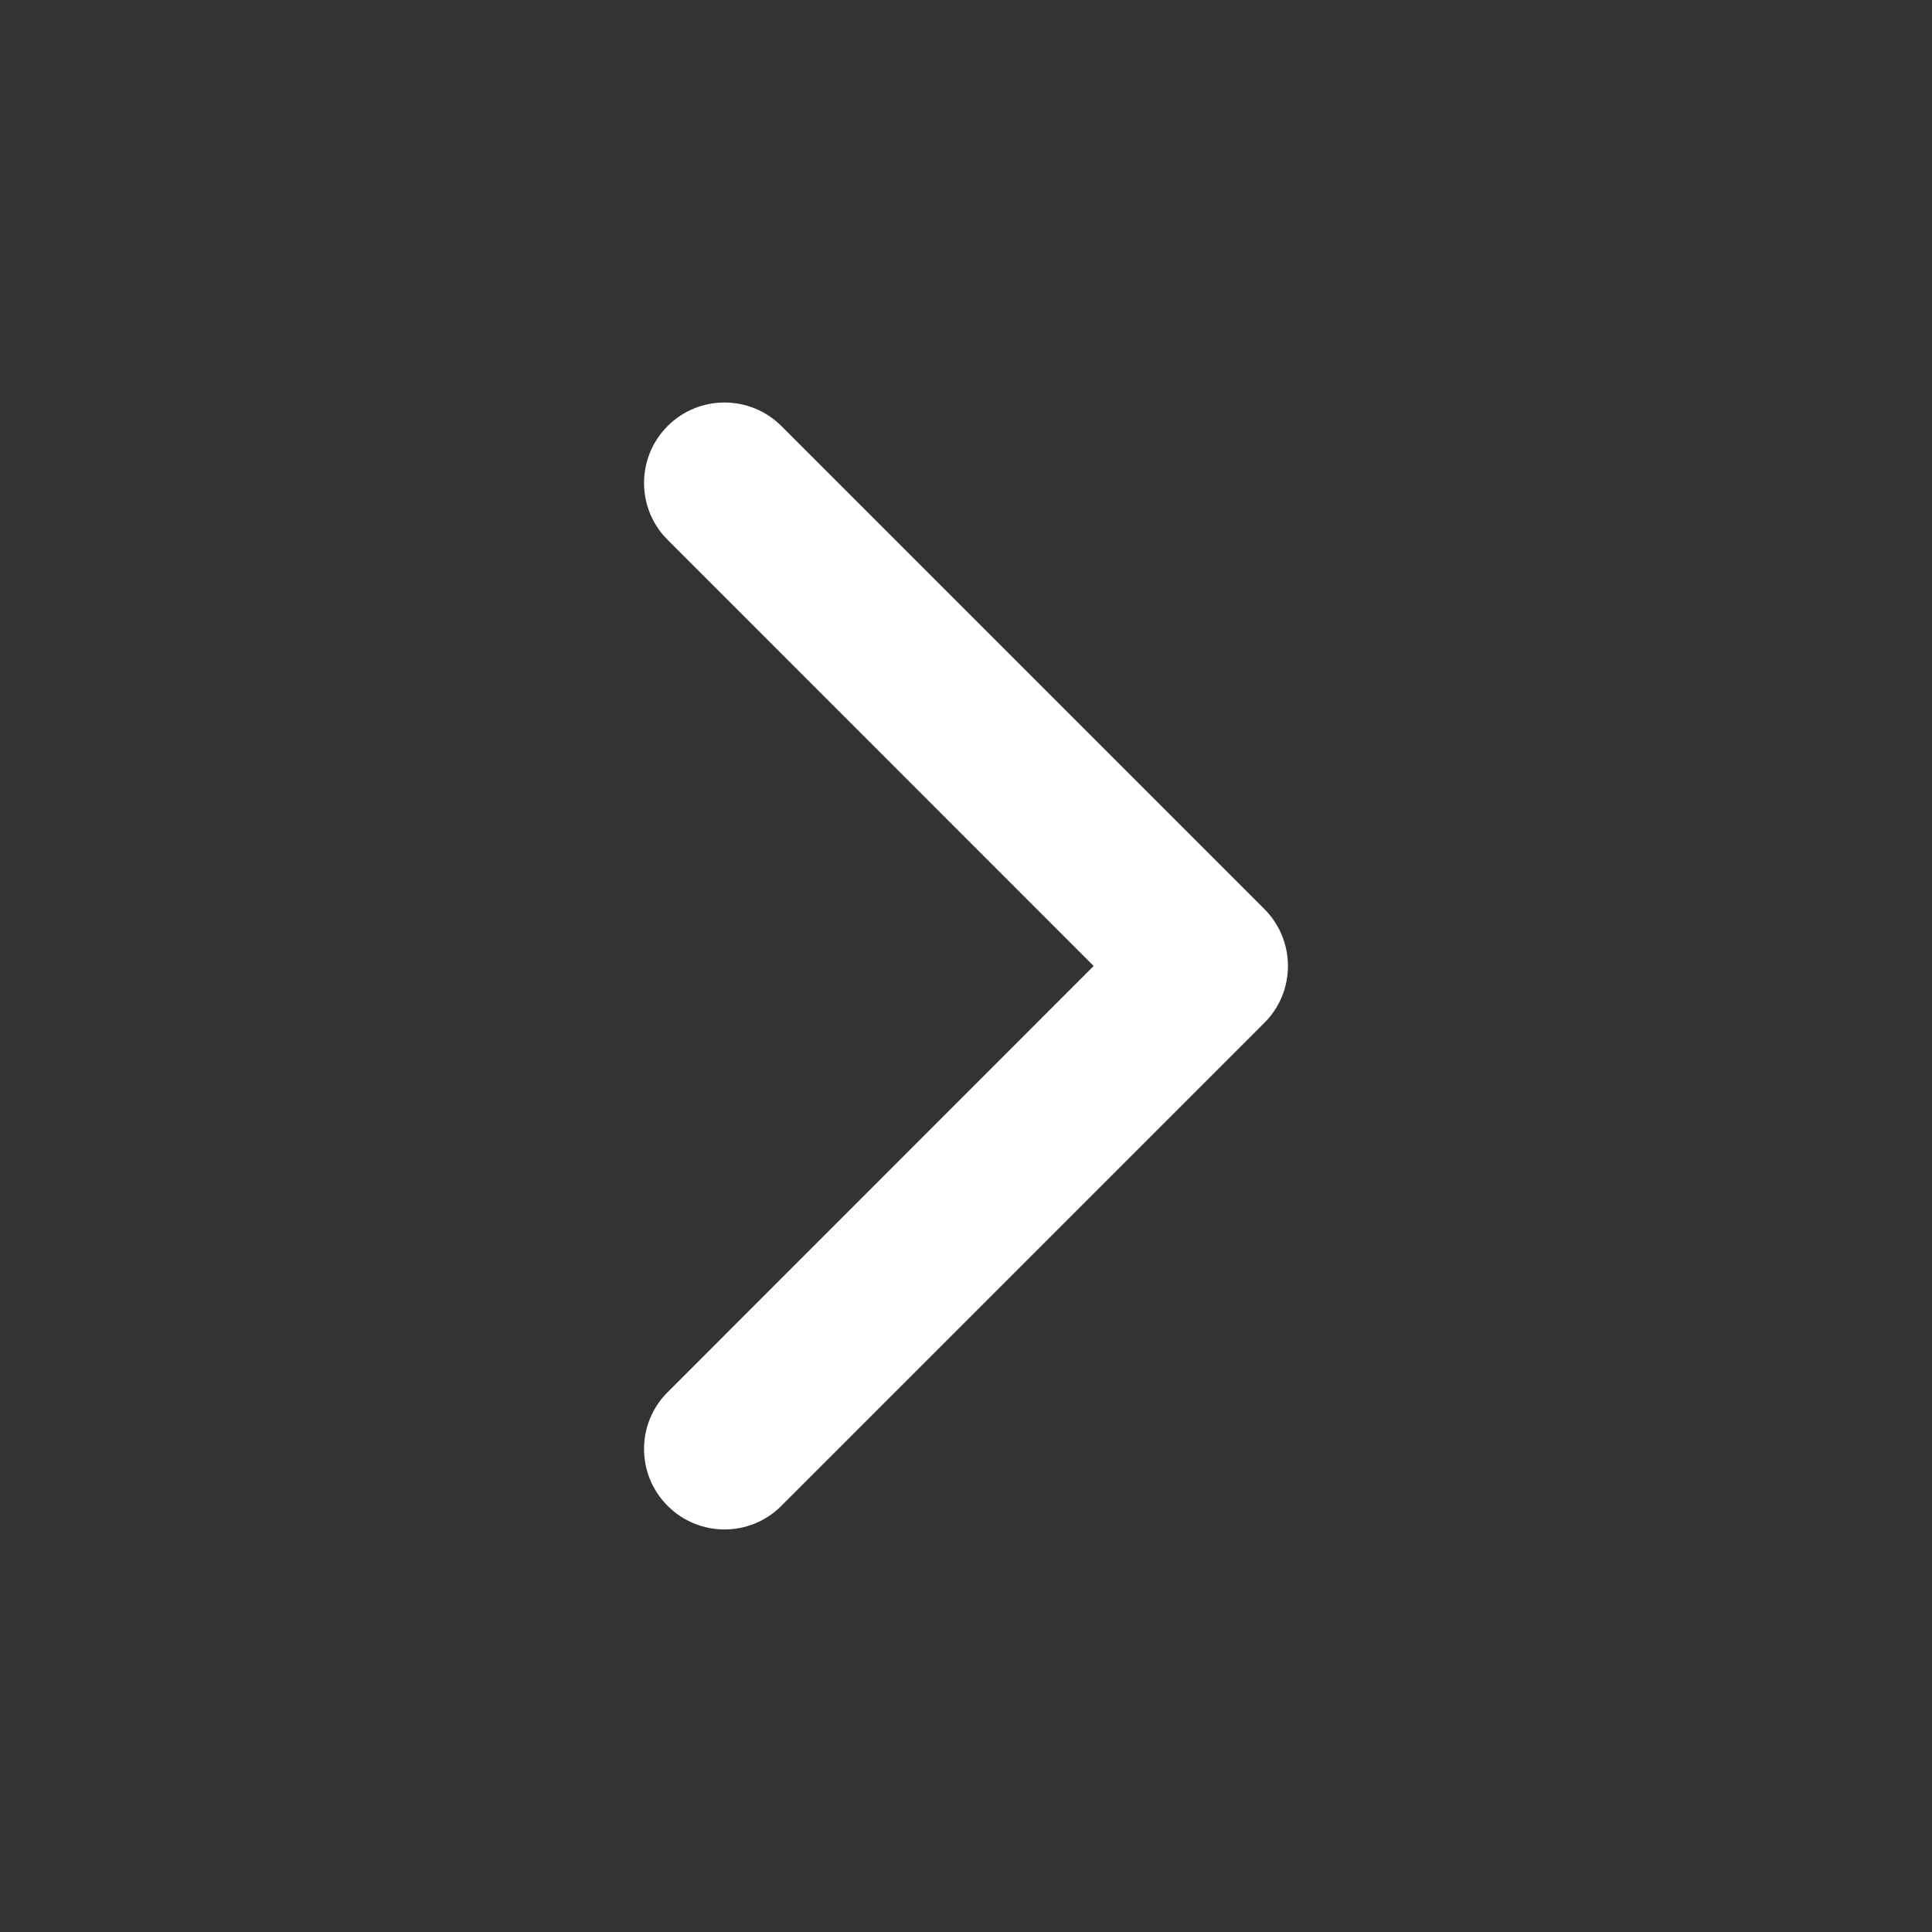 <svg width="14" height="14" viewBox="0 0 14 14" fill="none" xmlns="http://www.w3.org/2000/svg">
<rect x="0" y="0" width="14" height="14" fill="#333333" stroke="none"/>
<path fill-rule="evenodd" clip-rule="evenodd" d="M4.838 3.087C5.065 2.86 5.435 2.86 5.662 3.087L9.162 6.587C9.39 6.815 9.39 7.185 9.162 7.412L5.662 10.912C5.435 11.14 5.065 11.14 4.838 10.912C4.61 10.685 4.61 10.315 4.838 10.088L7.925 7L4.838 3.912C4.61 3.685 4.61 3.315 4.838 3.087Z" fill="white"/>
</svg>
